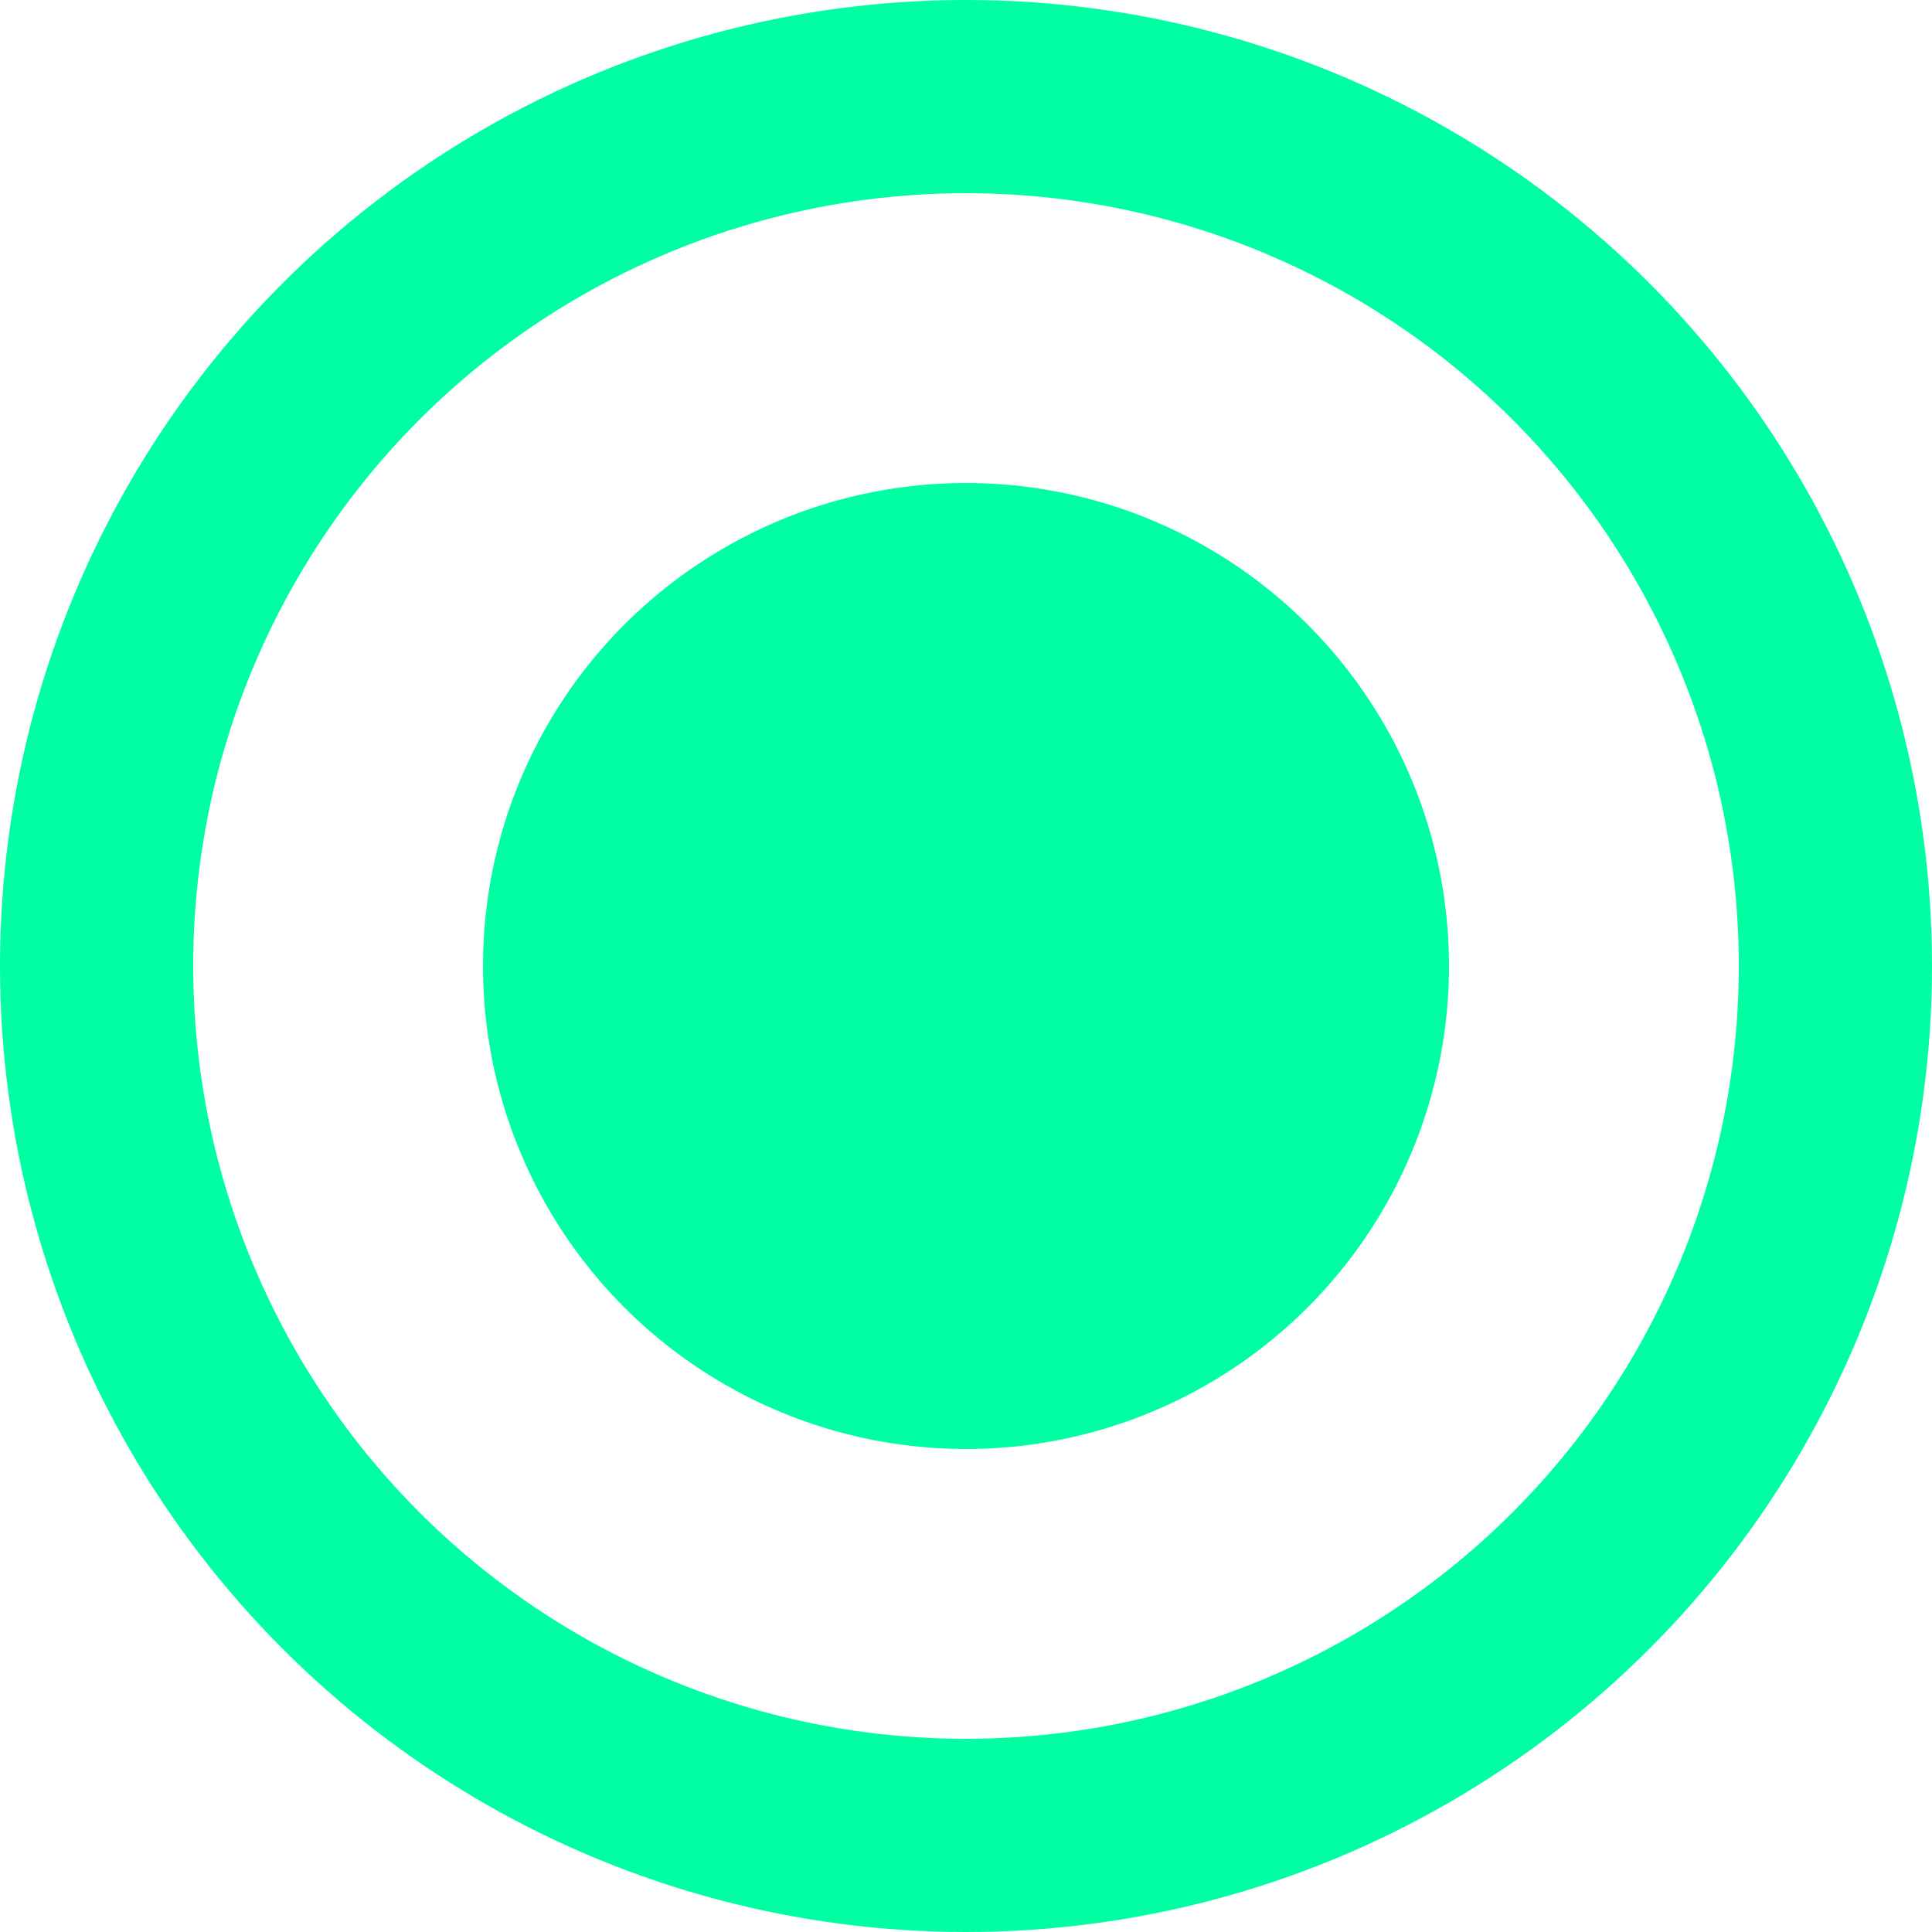 <svg width="20" height="20" viewBox="0 0 20 20" fill="none" xmlns="http://www.w3.org/2000/svg">
<circle cx="10" cy="10" r="9" stroke="#00FFA3" stroke-width="2" stroke-miterlimit="10" stroke-linecap="square"/>
<circle cx="10" cy="10" r="5" fill="#00FFA3"/>
</svg>
